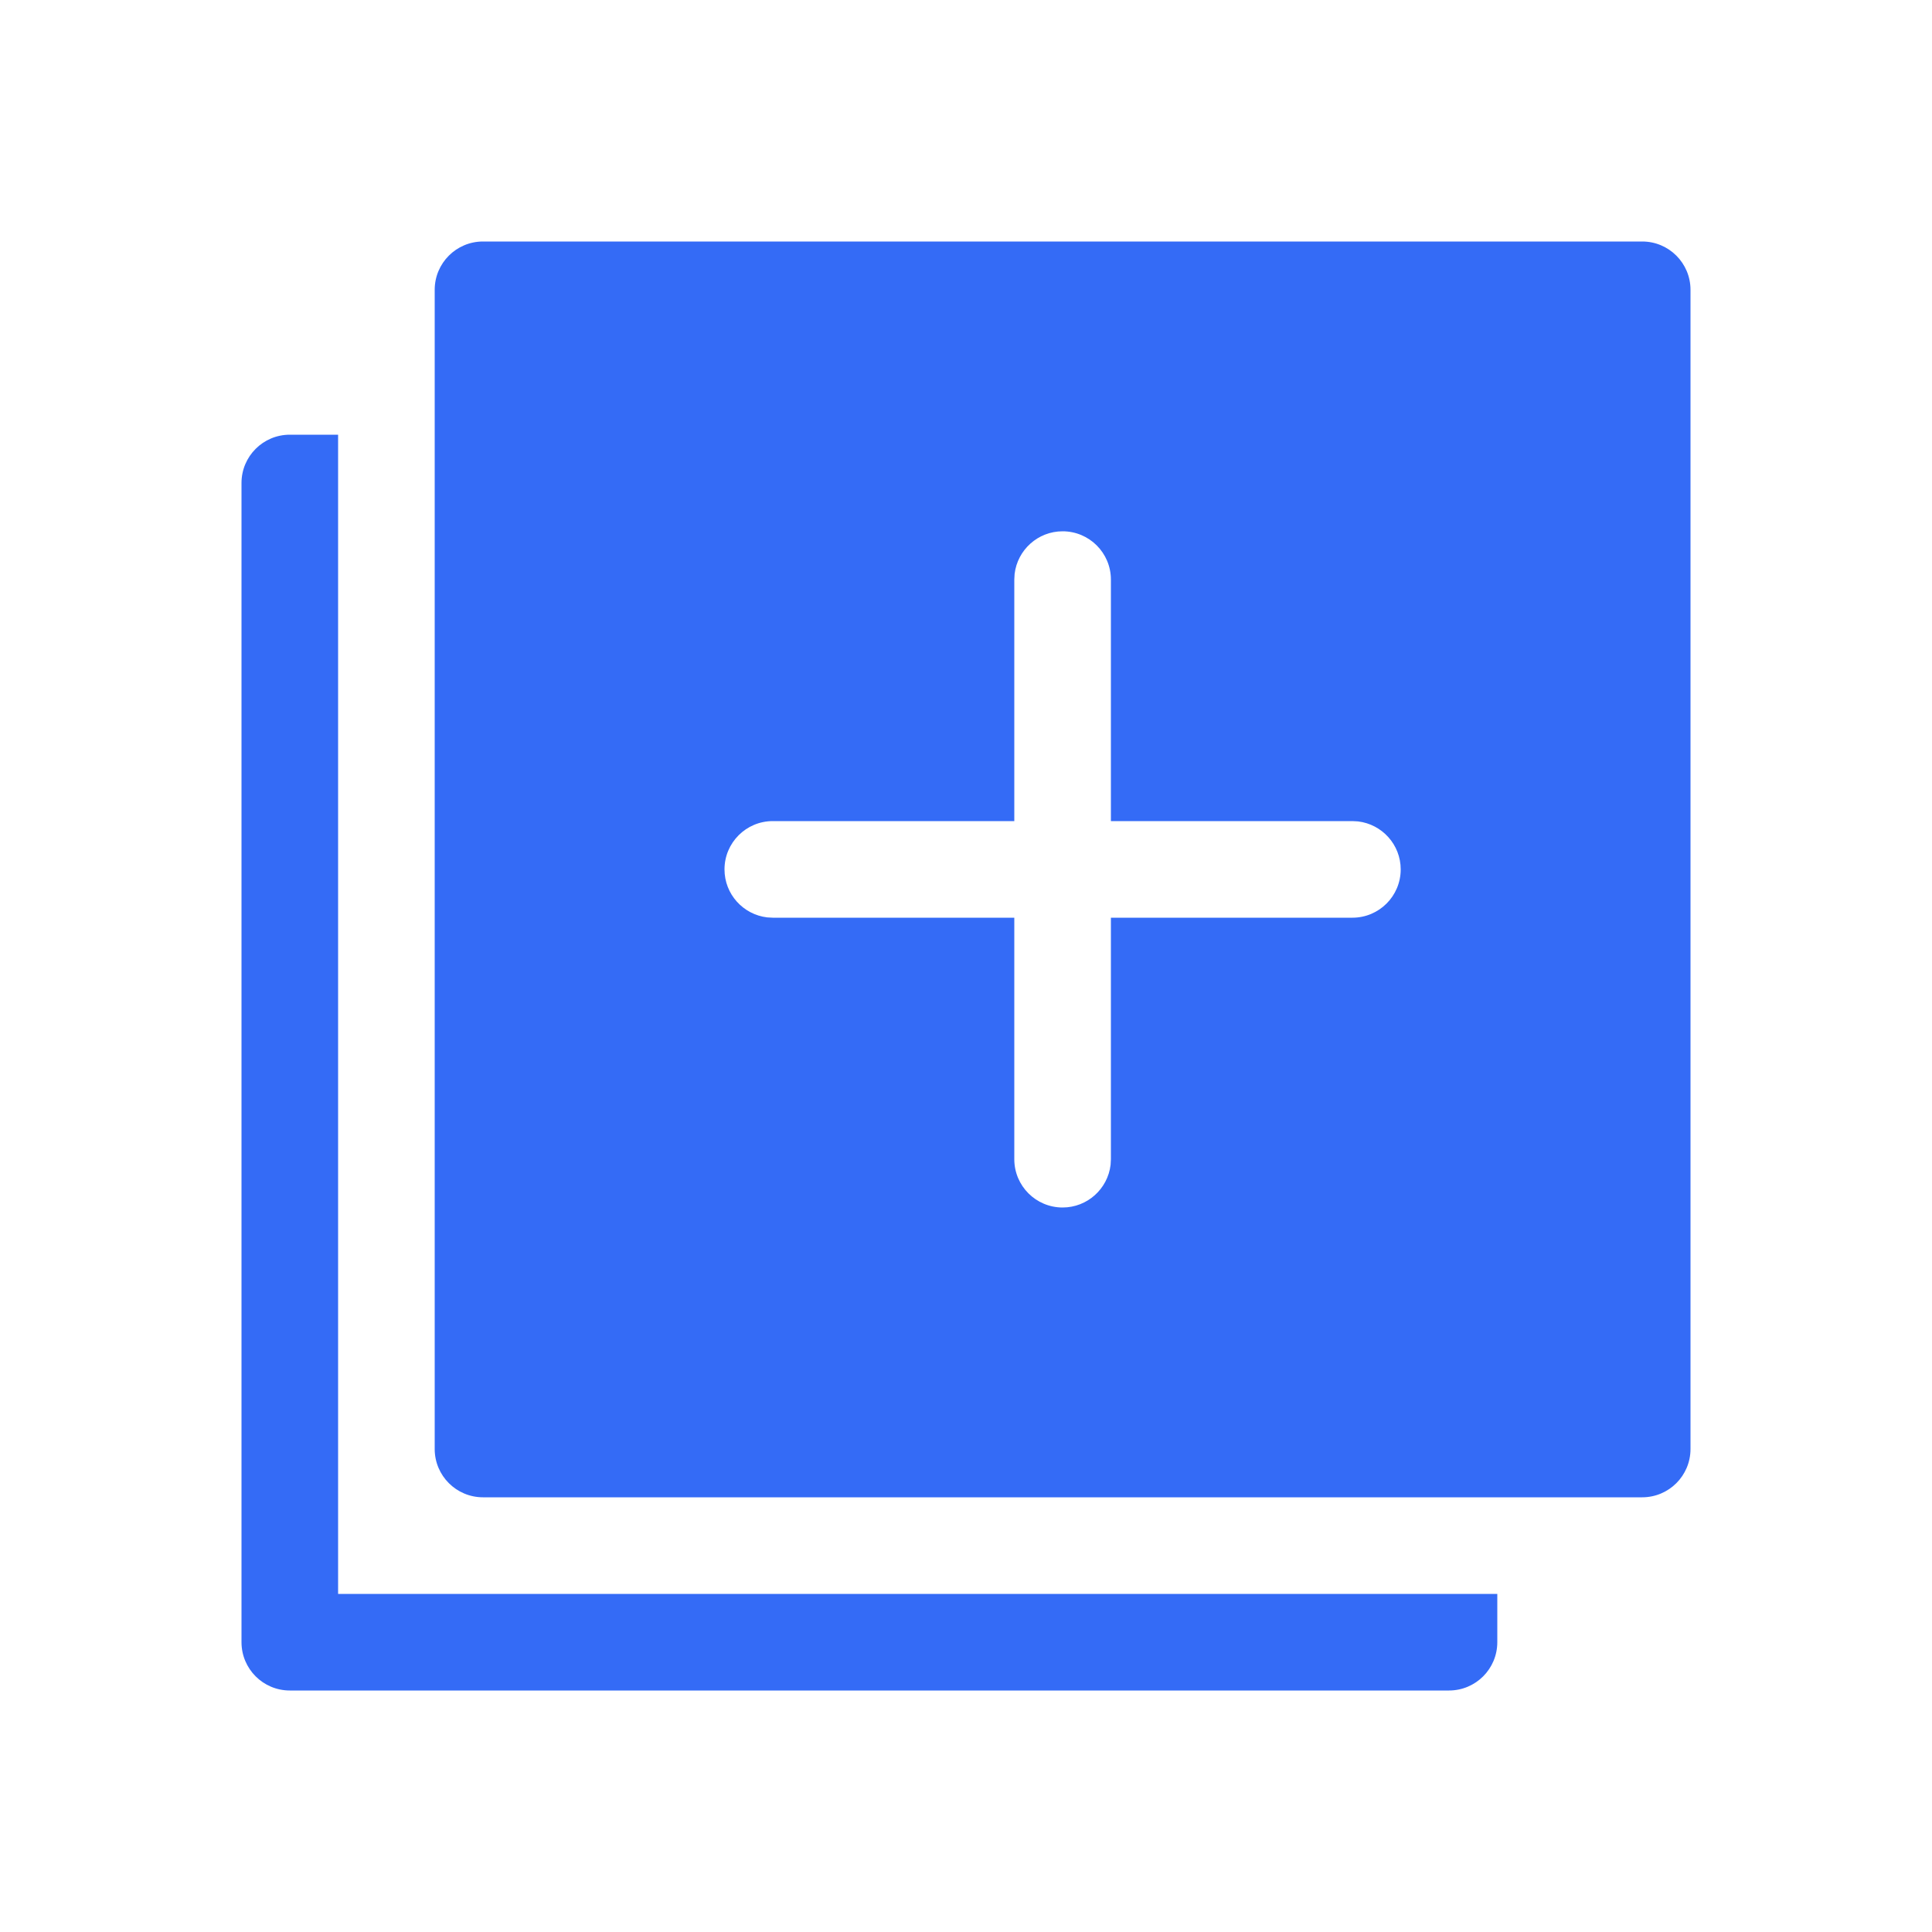 <!--?xml version="1.0" encoding="UTF-8"?-->
<svg width="32px" height="32px" viewBox="0 0 32 32" version="1.1" xmlns="http://www.w3.org/2000/svg" xmlns:xlink="http://www.w3.org/1999/xlink">
    <title>1273-节点块 </title>
    <g id="1273-节点块-" stroke="none" stroke-width="1" fill="none" fill-rule="evenodd">
        <g id="编组" transform="translate(4, 4)" fill="#000000" fill-rule="nonzero">
            <path d="M20.8,22.4 L20.8,23.2 C20.8,23.642 20.442,24 20,24 L0.8,24 C0.358,24 0,23.642 0,23.2 L0,4 C0,3.558 0.358,3.2 0.8,3.2 L1.6,3.2 L1.6,22.4 L20.8,22.4 Z M4,20.8 C3.558,20.8 3.2,20.442 3.2,20 L3.2,0.8 C3.2,0.358 3.558,0 4,0 L23.2,0 C23.642,0 24,0.358 24,0.8 L24,20 C24,20.442 23.642,20.8 23.2,20.8 L4,20.8 Z M13.6,4.8 C13.19,4.8 12.852,5.109 12.805,5.507 L12.8,5.6 L12.8,9.6 L8.8,9.6 C8.358,9.6 8,9.958 8,10.4 C8,10.81 8.309,11.148 8.707,11.195 L8.8,11.2 L12.8,11.2 L12.8,15.2 C12.8,15.642 13.158,16 13.6,16 C14.01,16 14.348,15.691 14.395,15.293 L14.4,15.2 L14.4,11.2 L18.4,11.2 C18.842,11.2 19.2,10.842 19.2,10.4 C19.2,9.99 18.891,9.652 18.493,9.605 L18.4,9.6 L14.4,9.6 L14.4,5.6 C14.4,5.158 14.042,4.8 13.6,4.8 Z" id="形状" fill="#346bf6"></path>
        </g>
    </g>
</svg>